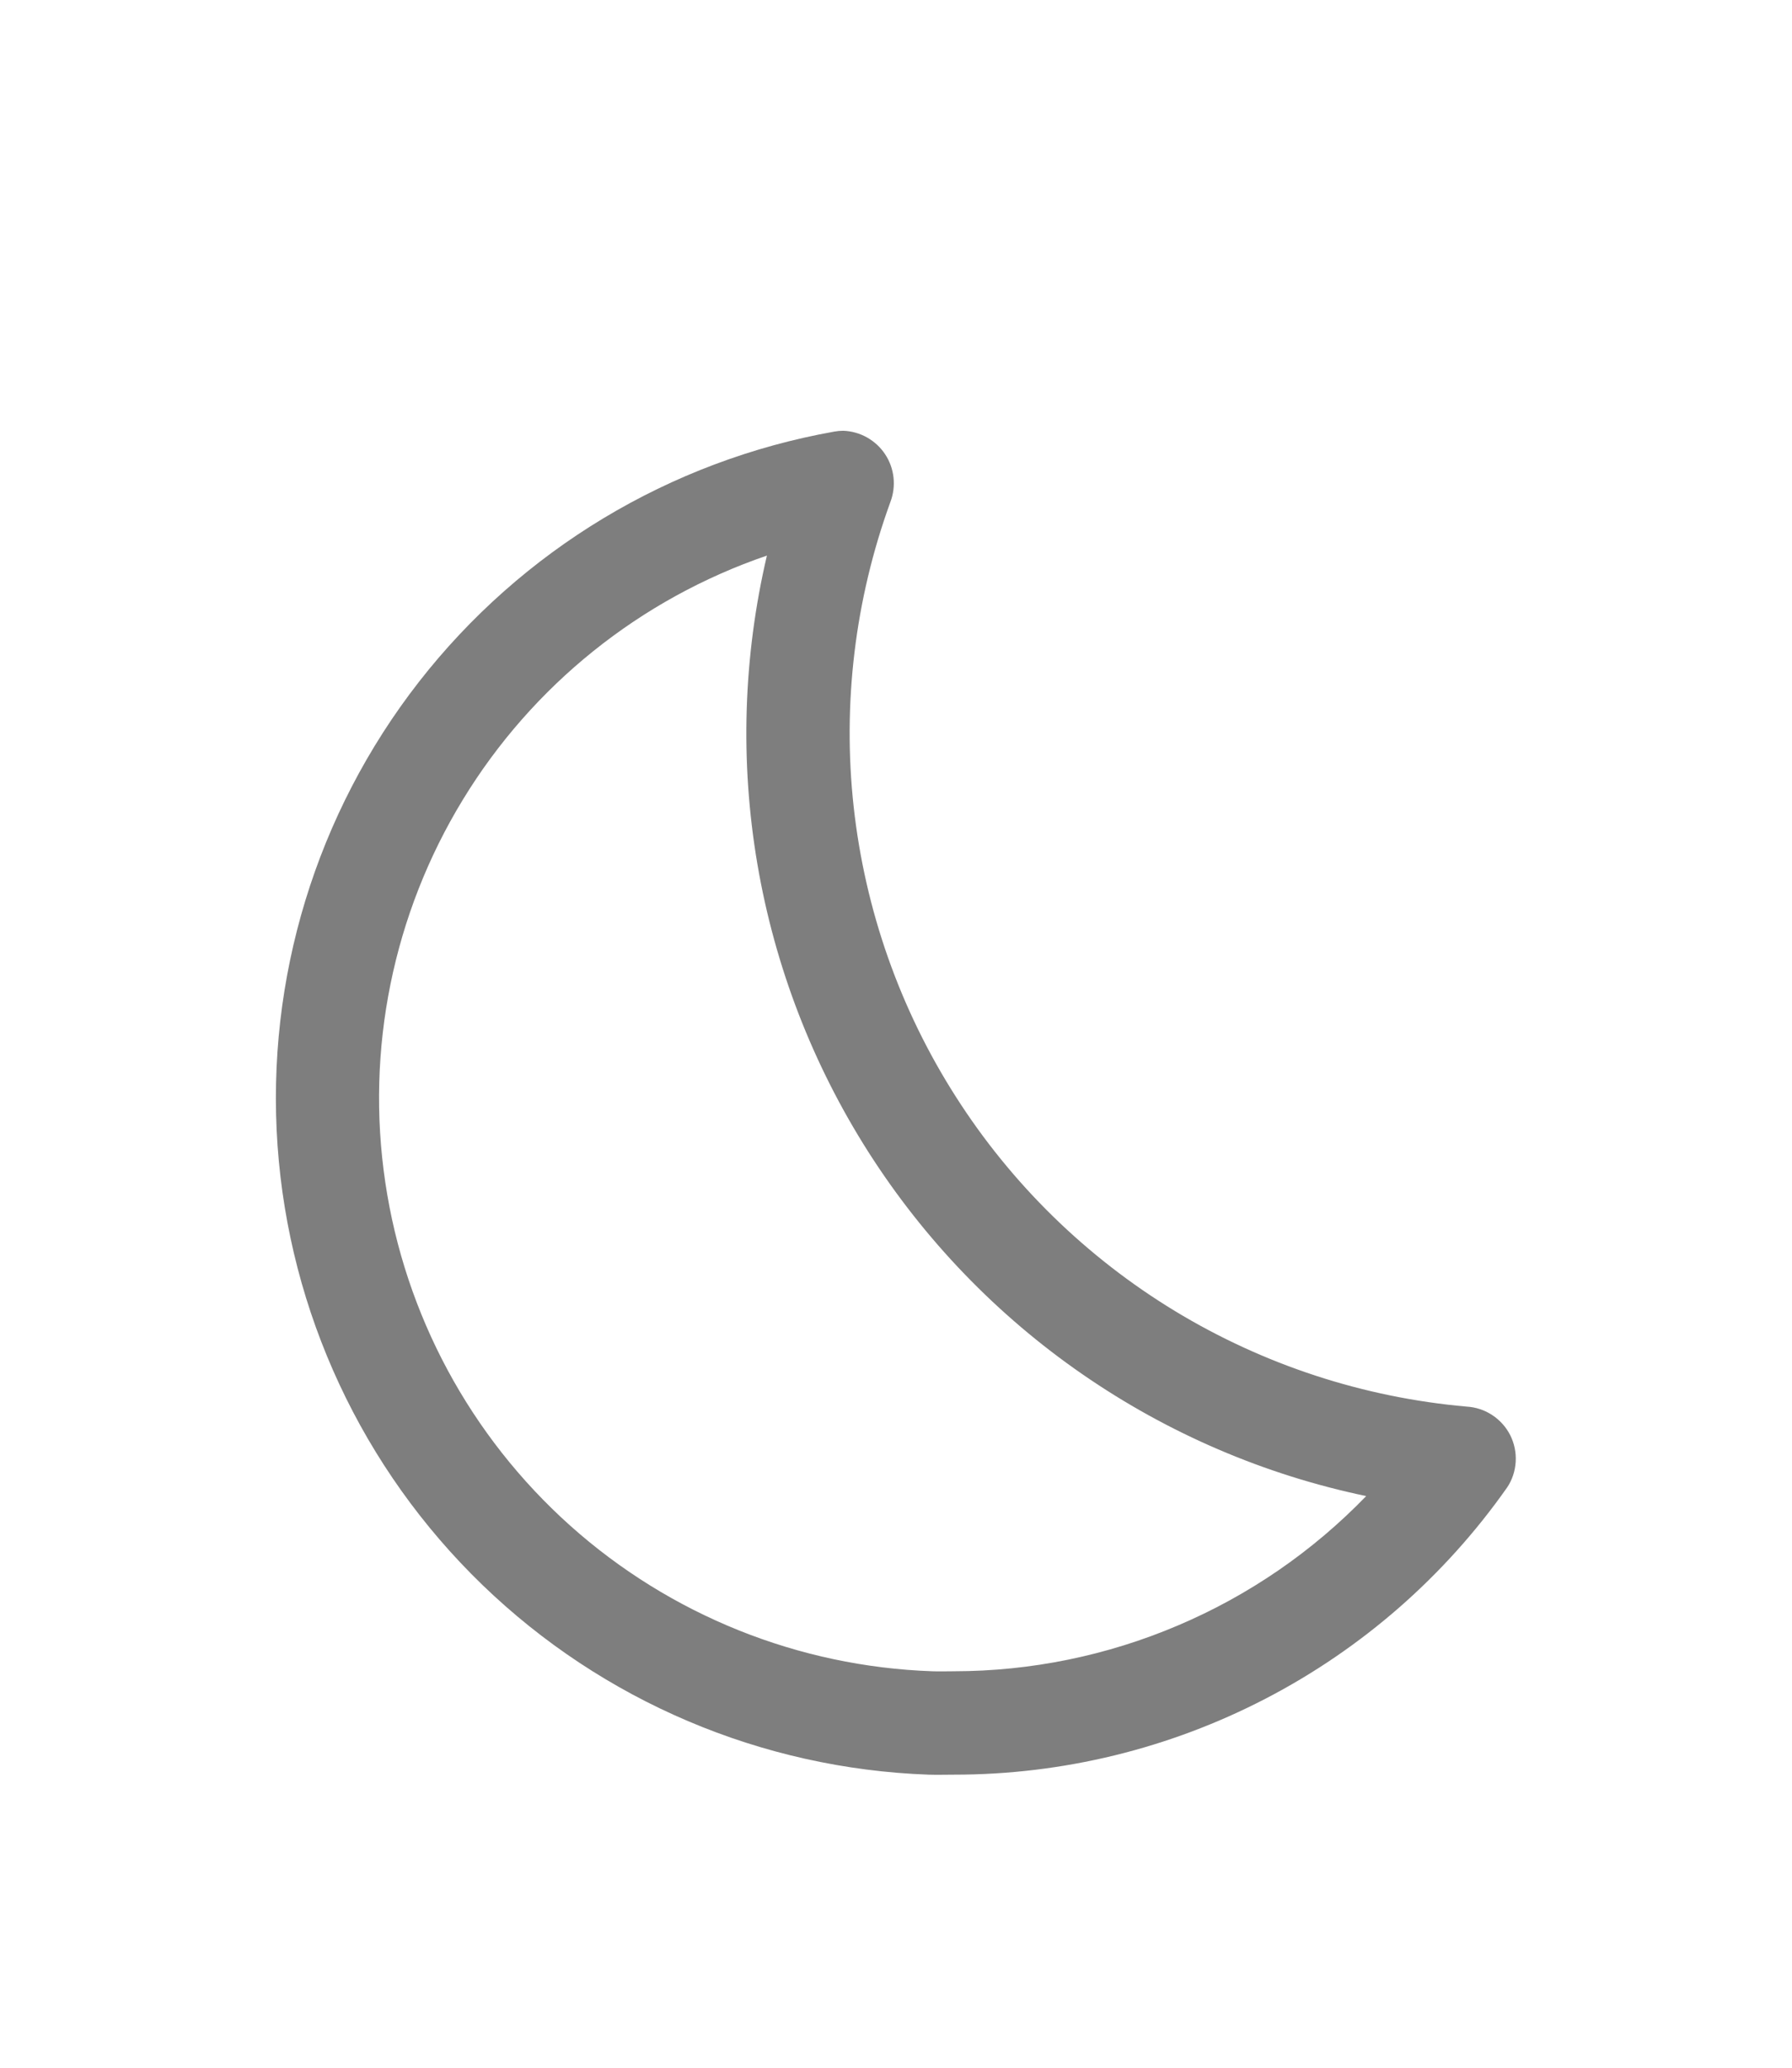 <svg width="26" height="30" viewBox="0 0 26 30" fill="none" xmlns="http://www.w3.org/2000/svg">
<g filter="url(#filter0_d_1_608)">
<path d="M11.127 4.061C10.783 5.528 10.736 7.05 10.989 8.537C11.242 10.023 11.79 11.443 12.6 12.715C13.41 13.986 14.466 15.083 15.707 15.94C16.947 16.797 18.346 17.398 19.822 17.706C19.046 18.509 18.117 19.148 17.089 19.584C16.062 20.021 14.957 20.247 13.841 20.248C13.737 20.248 13.632 20.252 13.527 20.248C11.584 20.18 9.725 19.433 8.275 18.137C6.825 16.84 5.875 15.077 5.59 13.153C5.304 11.229 5.702 9.266 6.714 7.605C7.725 5.944 9.287 4.69 11.127 4.061M12.235 2.25C12.191 2.25 12.147 2.254 12.104 2.262C9.716 2.687 7.57 3.98 6.079 5.892C4.588 7.805 3.857 10.201 4.027 12.62C4.197 15.039 5.256 17.31 6.999 18.995C8.743 20.68 11.049 21.661 13.473 21.748C13.595 21.752 13.719 21.748 13.84 21.748C15.414 21.749 16.965 21.371 18.363 20.645C19.76 19.92 20.962 18.869 21.867 17.581C21.941 17.471 21.983 17.342 21.991 17.209C21.999 17.076 21.972 16.944 21.913 16.825C21.853 16.706 21.763 16.605 21.652 16.532C21.541 16.458 21.413 16.416 21.28 16.408C19.782 16.276 18.334 15.802 17.048 15.022C15.762 14.241 14.673 13.176 13.865 11.907C13.056 10.639 12.551 9.202 12.386 7.707C12.222 6.211 12.404 4.699 12.918 3.285C12.961 3.172 12.977 3.05 12.964 2.929C12.951 2.809 12.91 2.693 12.843 2.592C12.776 2.49 12.686 2.407 12.58 2.347C12.475 2.288 12.356 2.254 12.235 2.25Z" fill="#7E7E7E"/>
</g>
<defs>
<filter id="filter0_d_1_608" x="-3" y="0" width="32" height="32" filterUnits="userSpaceOnUse" color-interpolation-filters="sRGB">
<feFlood flood-opacity="0" result="BackgroundImageFix"/>
<feColorMatrix in="SourceAlpha" type="matrix" values="0 0 0 0 0 0 0 0 0 0 0 0 0 0 0 0 0 0 127 0" result="hardAlpha"/>
<feOffset dy="4"/>
<feGaussianBlur stdDeviation="2"/>
<feComposite in2="hardAlpha" operator="out"/>
<feColorMatrix type="matrix" values="0 0 0 0 0 0 0 0 0 0 0 0 0 0 0 0 0 0 0.25 0"/>
<feBlend mode="normal" in2="BackgroundImageFix" result="effect1_dropShadow_1_608"/>
<feBlend mode="normal" in="SourceGraphic" in2="effect1_dropShadow_1_608" result="shape"/>
</filter>
</defs>
</svg>
